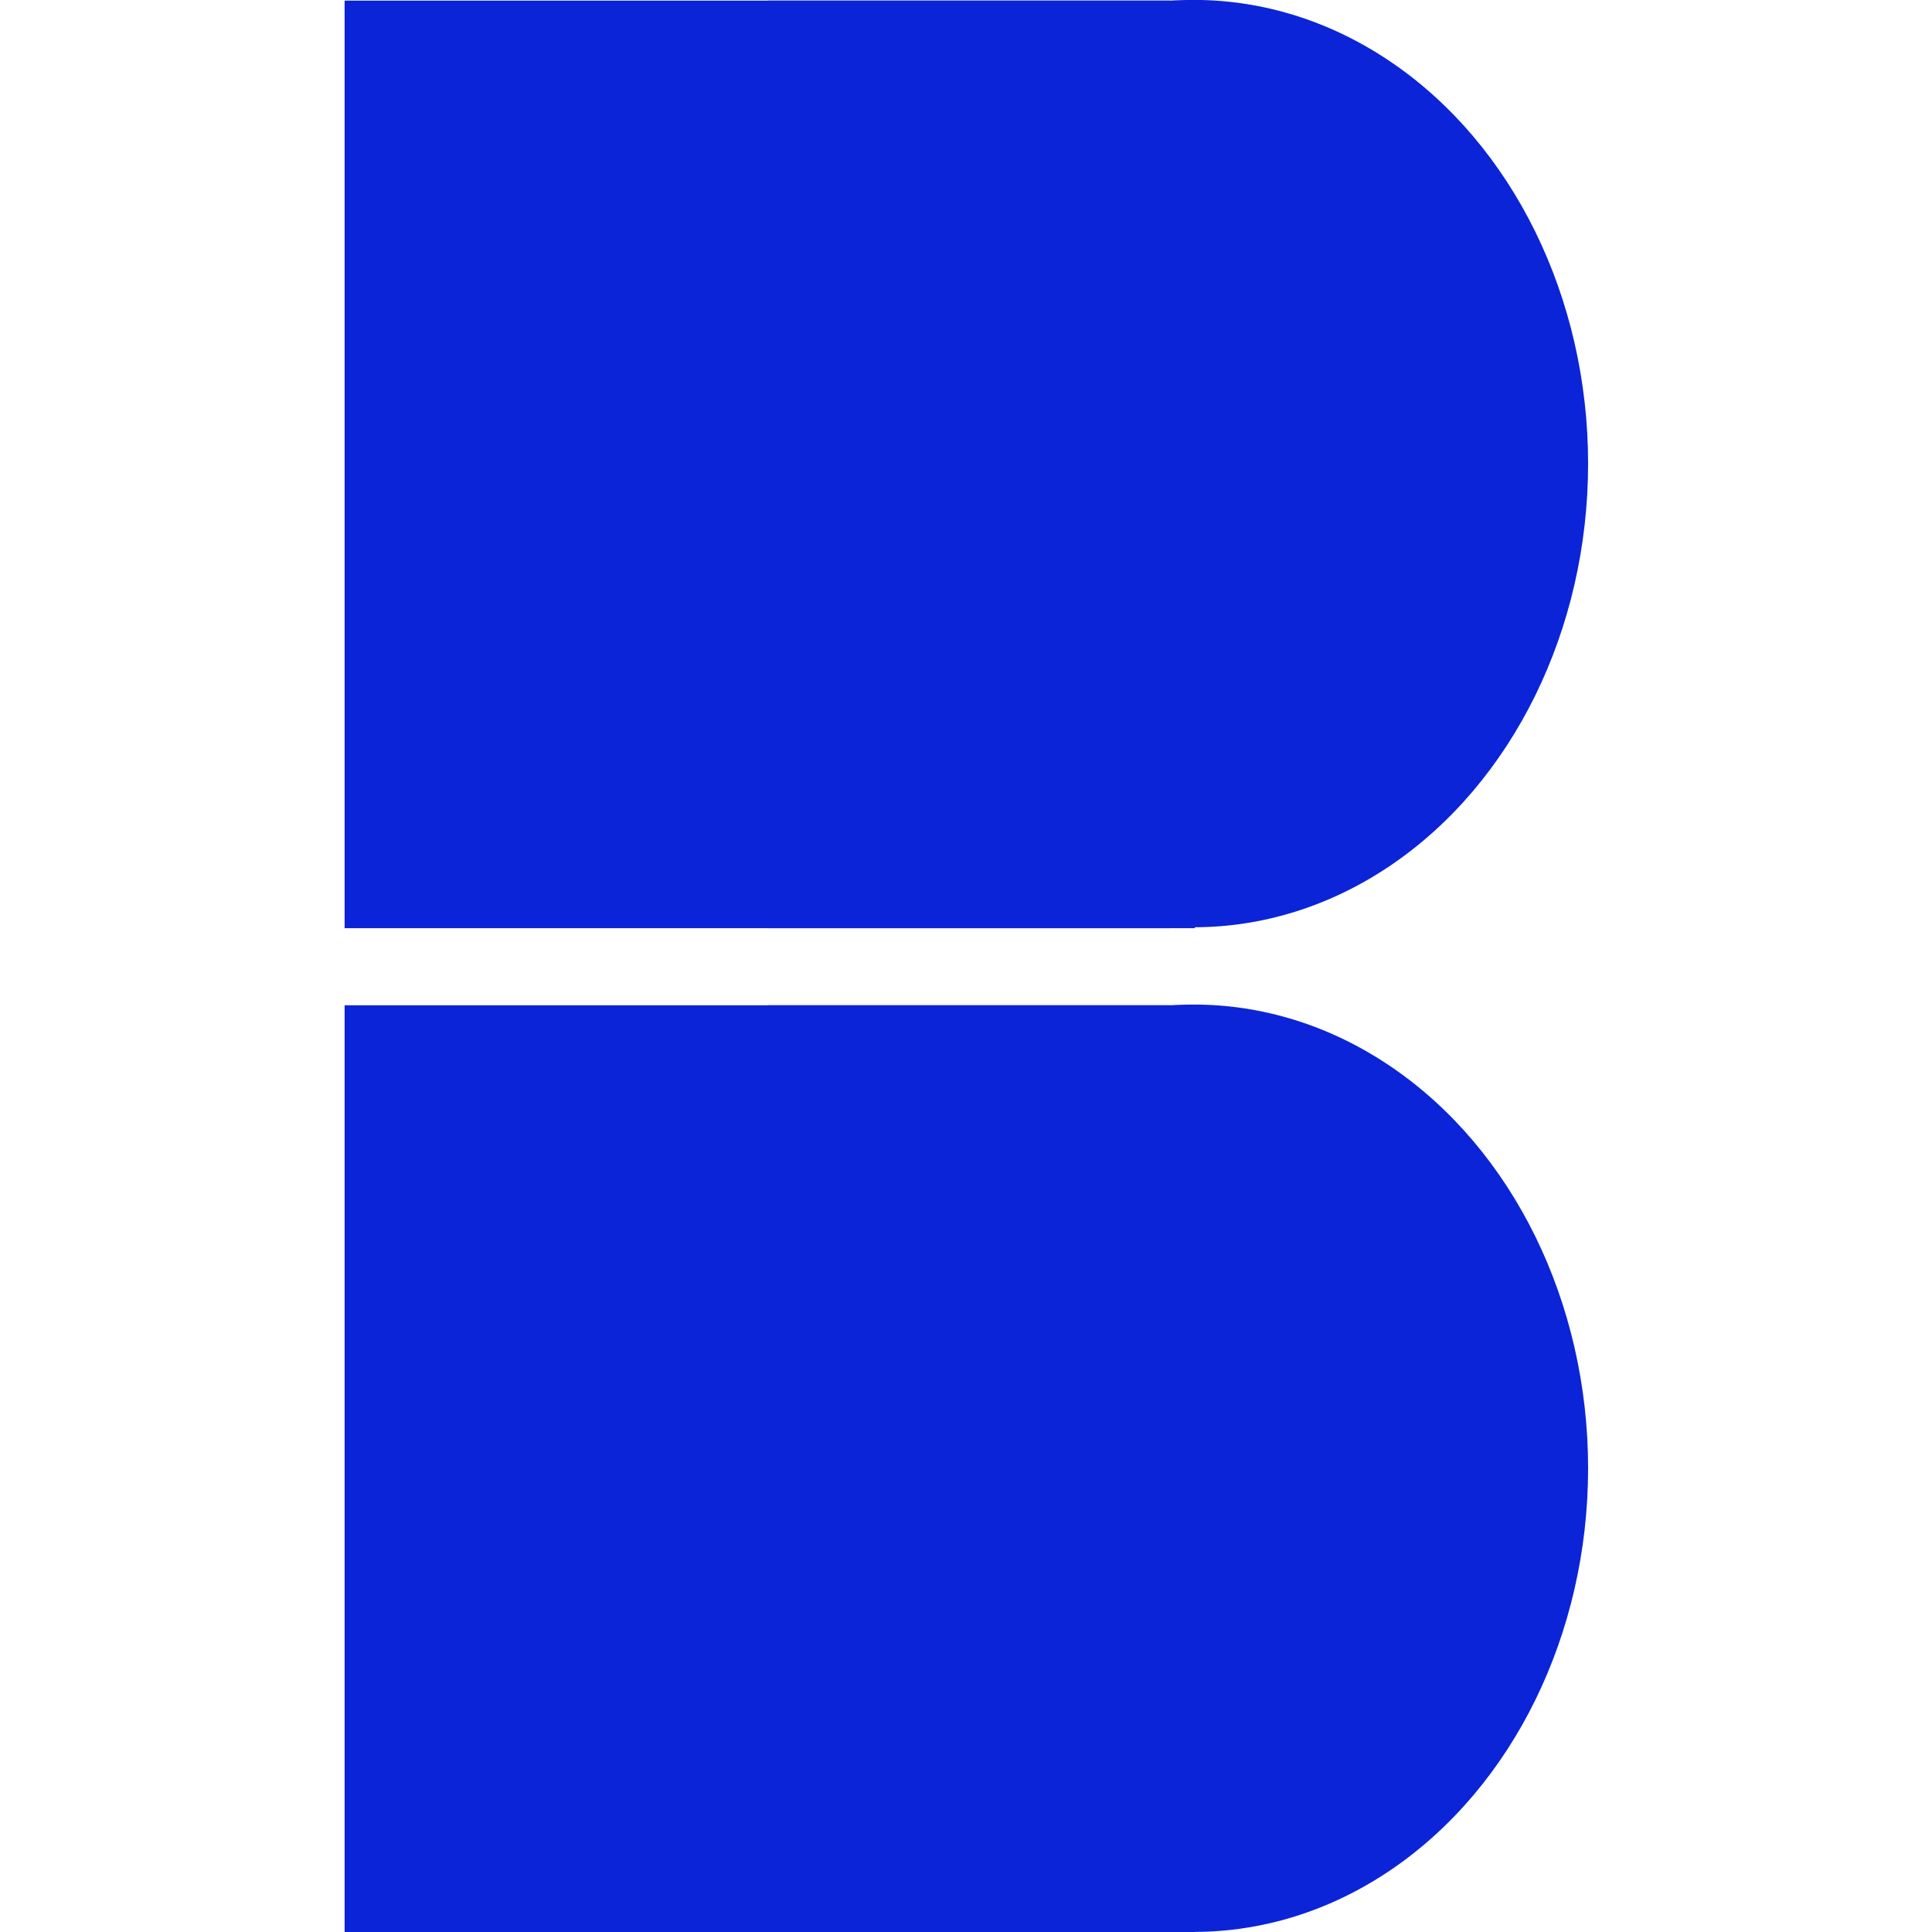 <?xml version="1.0" encoding="UTF-8" standalone="no"?>
<!DOCTYPE svg PUBLIC "-//W3C//DTD SVG 1.1//EN" "http://www.w3.org/Graphics/SVG/1.1/DTD/svg11.dtd">
<svg width="100%" height="100%" viewBox="0 0 16 16" version="1.1" xmlns="http://www.w3.org/2000/svg" xmlns:xlink="http://www.w3.org/1999/xlink" xml:space="preserve" xmlns:serif="http://www.serif.com/" style="fill-rule:evenodd;clip-rule:evenodd;stroke-linejoin:round;stroke-miterlimit:2;">
    <g id="orig" transform="matrix(0.02,0,0,0.02,-38.048,0)">
        <g id="right-up-b" transform="matrix(1.92,0,0,2.021,102.4,-1182.32)">
            <ellipse cx="1195" cy="680" rx="85" ry="95" style="fill:rgb(11,36,216);"/>
        </g>
        <g id="right-down-b" transform="matrix(1.92,0,0,2.021,102.4,-766.316)">
            <ellipse cx="1195" cy="680" rx="85" ry="95" style="fill:rgb(11,36,216);"/>
        </g>
        <g id="left-up" transform="matrix(2.347,0,0,2.043,-20.267,-1196.94)">
            <rect x="880" y="586" width="150" height="188" style="fill:rgb(11,36,216);"/>
        </g>
        <g id="left-down" transform="matrix(2.347,0,0,2.043,-20.267,-780.936)">
            <rect x="880" y="586" width="150" height="188" style="fill:rgb(11,36,216);"/>
        </g>
        <g id="right-down-a" transform="matrix(1.109,0,0,2.043,1244.59,-780.936)">
            <rect x="880" y="586" width="150" height="188" style="fill:rgb(11,36,216);"/>
        </g>
        <g id="right-up-a" transform="matrix(1.109,0,0,2.043,1244.59,-1196.94)">
            <rect x="880" y="586" width="150" height="188" style="fill:rgb(11,36,216);"/>
        </g>
    </g>
</svg>
